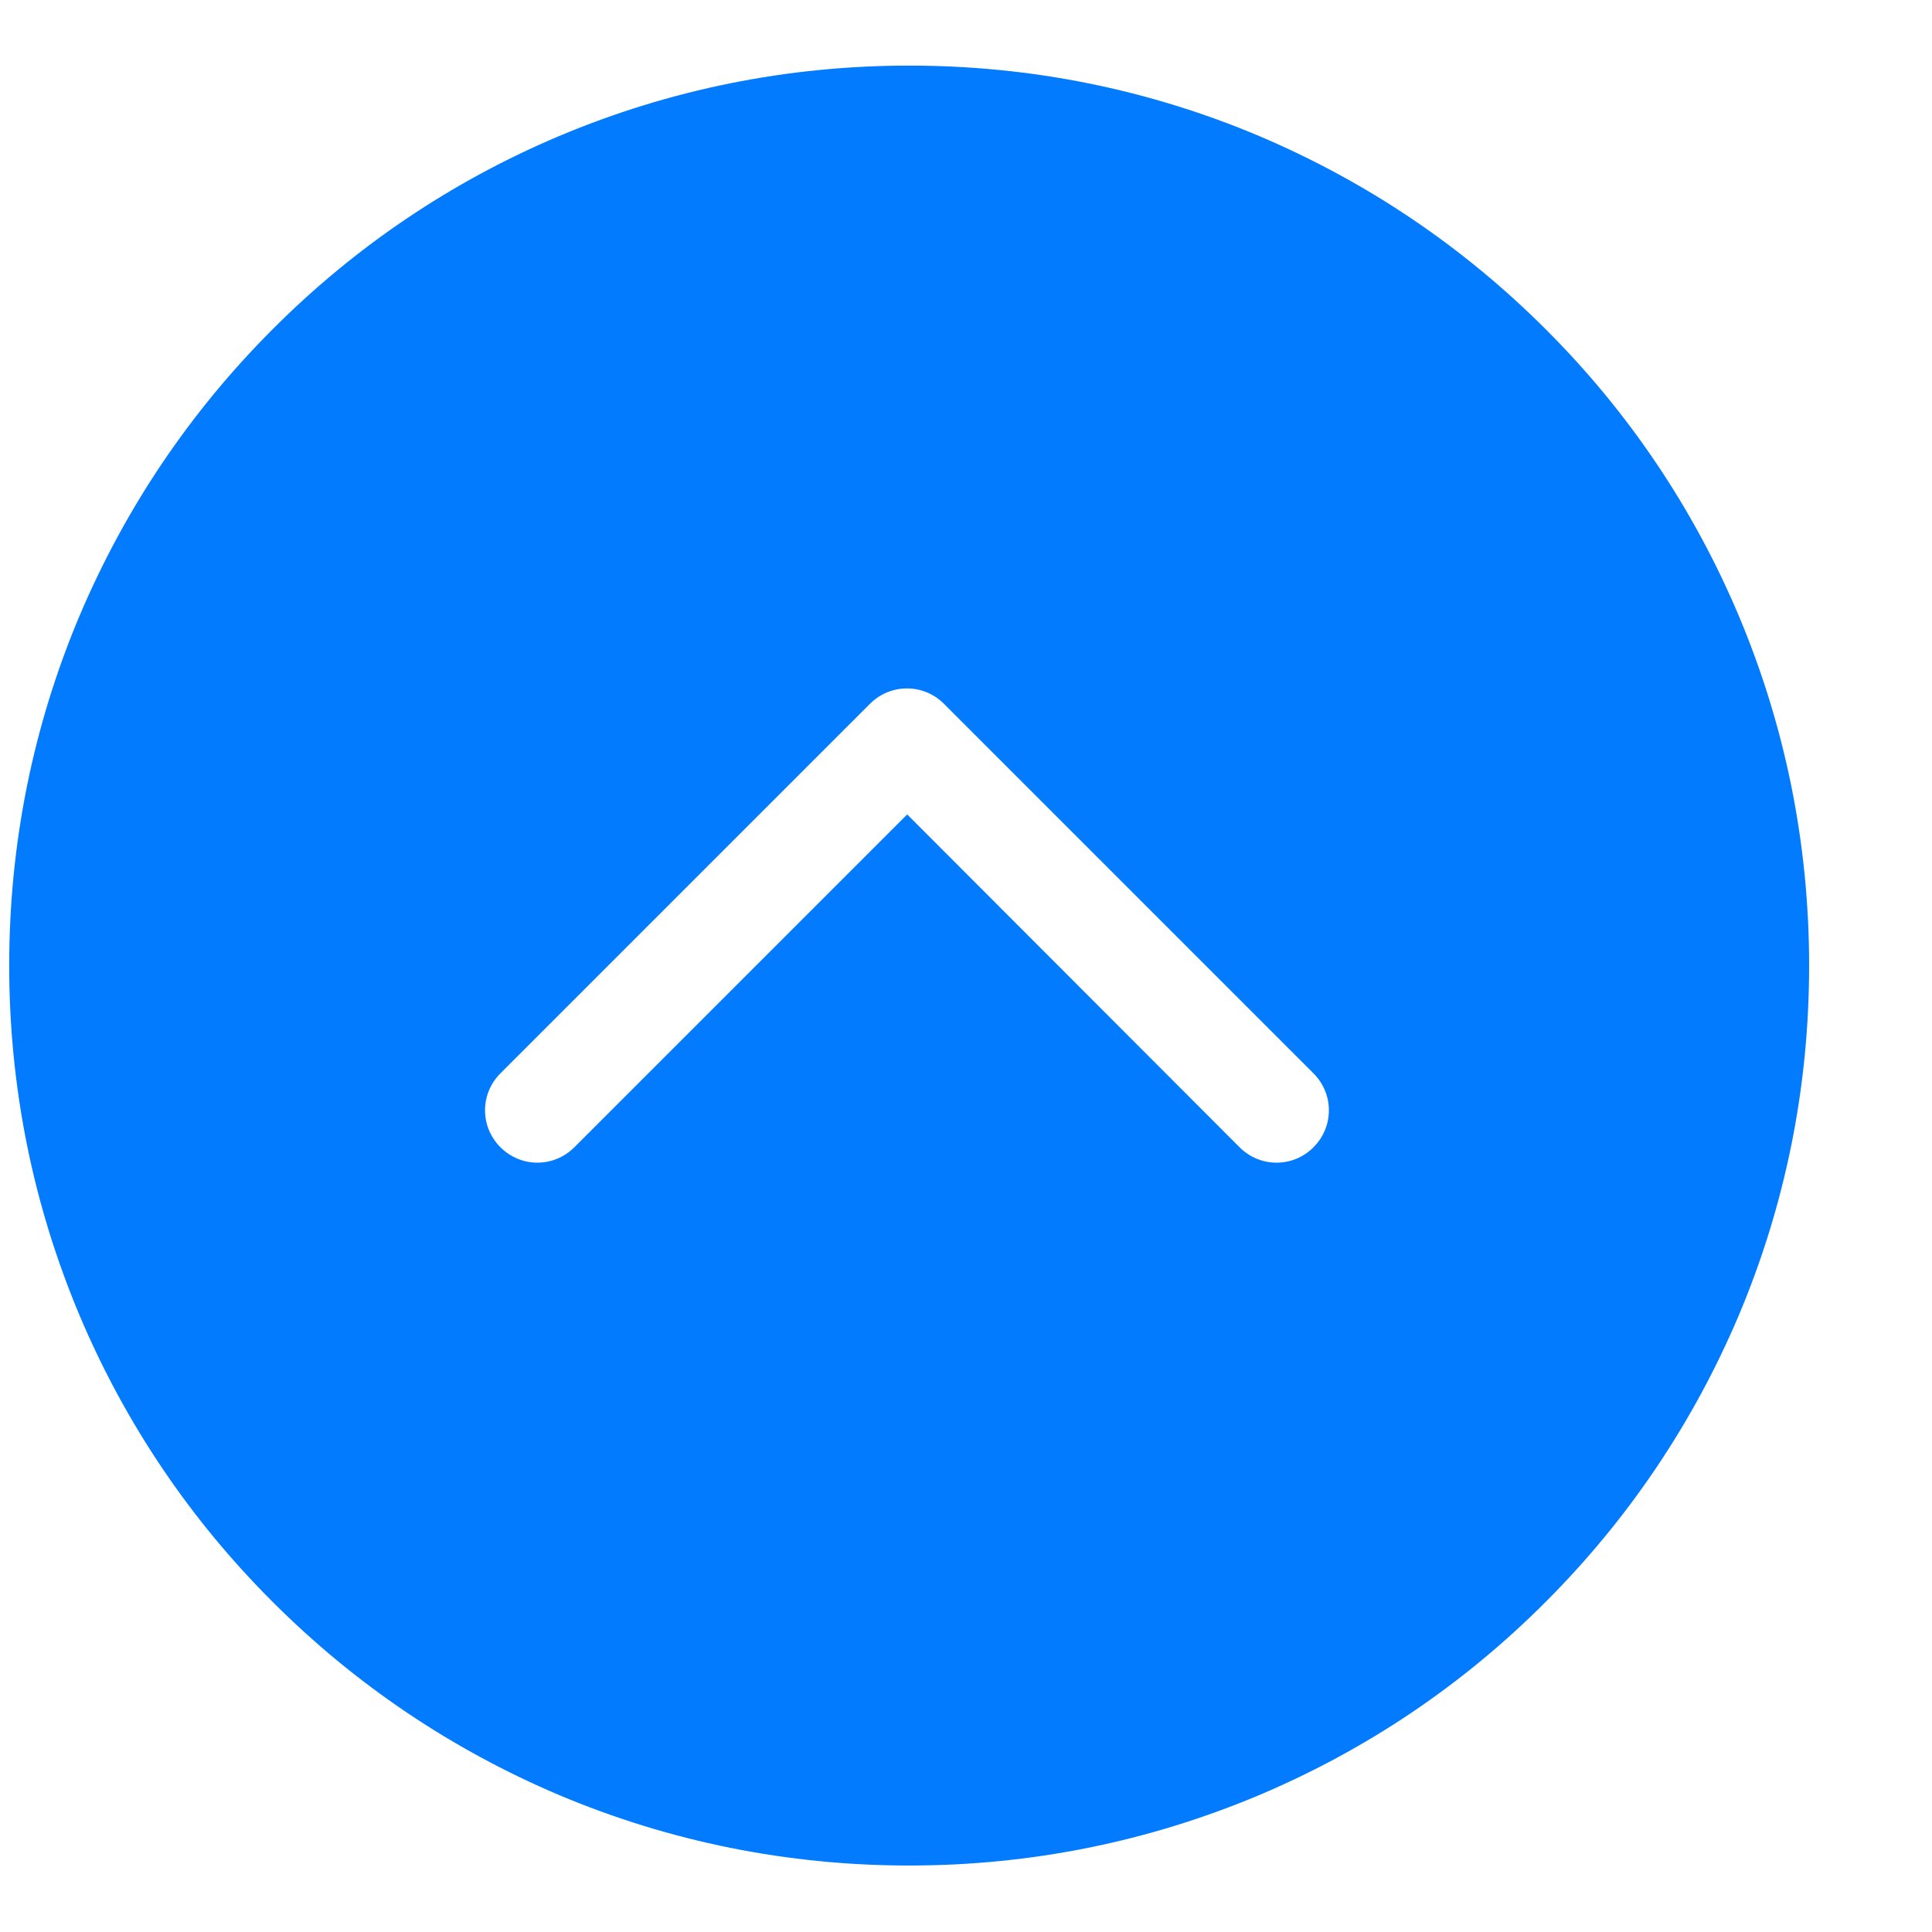 <svg t="1589877013723" class="icon" viewBox="0 0 1097 1024" version="1.1" xmlns="http://www.w3.org/2000/svg" p-id="2504" width="200" height="200"><path d="M516.227 1022.751c68.95 0 135.9-13.49 198.979-40.096 60.83-25.731 115.54-62.579 162.381-109.545 46.966-46.966 83.689-101.551 109.545-162.381 26.606-62.954 40.096-129.905 40.096-198.979 0-68.95-13.49-135.9-40.096-198.979-25.731-60.83-62.579-115.54-109.545-162.381-46.966-46.966-101.551-83.689-162.381-109.545-62.954-26.606-129.905-40.096-198.979-40.096-68.95 0-135.9 13.49-198.979 40.096C256.417 66.576 201.707 103.424 154.867 150.39c-46.966 46.966-83.689 101.551-109.545 162.381-26.606 62.954-40.096 129.905-40.096 198.979 0 68.95 13.49 135.9 40.096 198.979C71.053 771.56 107.901 826.27 154.867 873.111c46.966 46.966 101.551 83.689 162.381 109.545 63.079 26.606 130.03 40.096 198.979 40.096zM515.103 425.938L326.116 614.925c-5.621 5.621-13.115 8.744-20.985 8.744-7.869 0-15.364-3.123-20.985-8.744s-8.744-13.115-8.744-20.985c0-7.869 3.123-15.364 8.744-20.985l209.846-209.846c11.616-11.616 30.353-11.616 41.969 0l209.846 209.846c5.621 5.621 8.744 13.115 8.744 20.985 0 7.869-3.123 15.364-8.744 20.985s-12.99 8.744-20.985 8.744c-7.869 0-15.364-3.123-20.985-8.744L515.103 425.938z m0 0" p-id="2505" fill="#027bff"></path></svg>